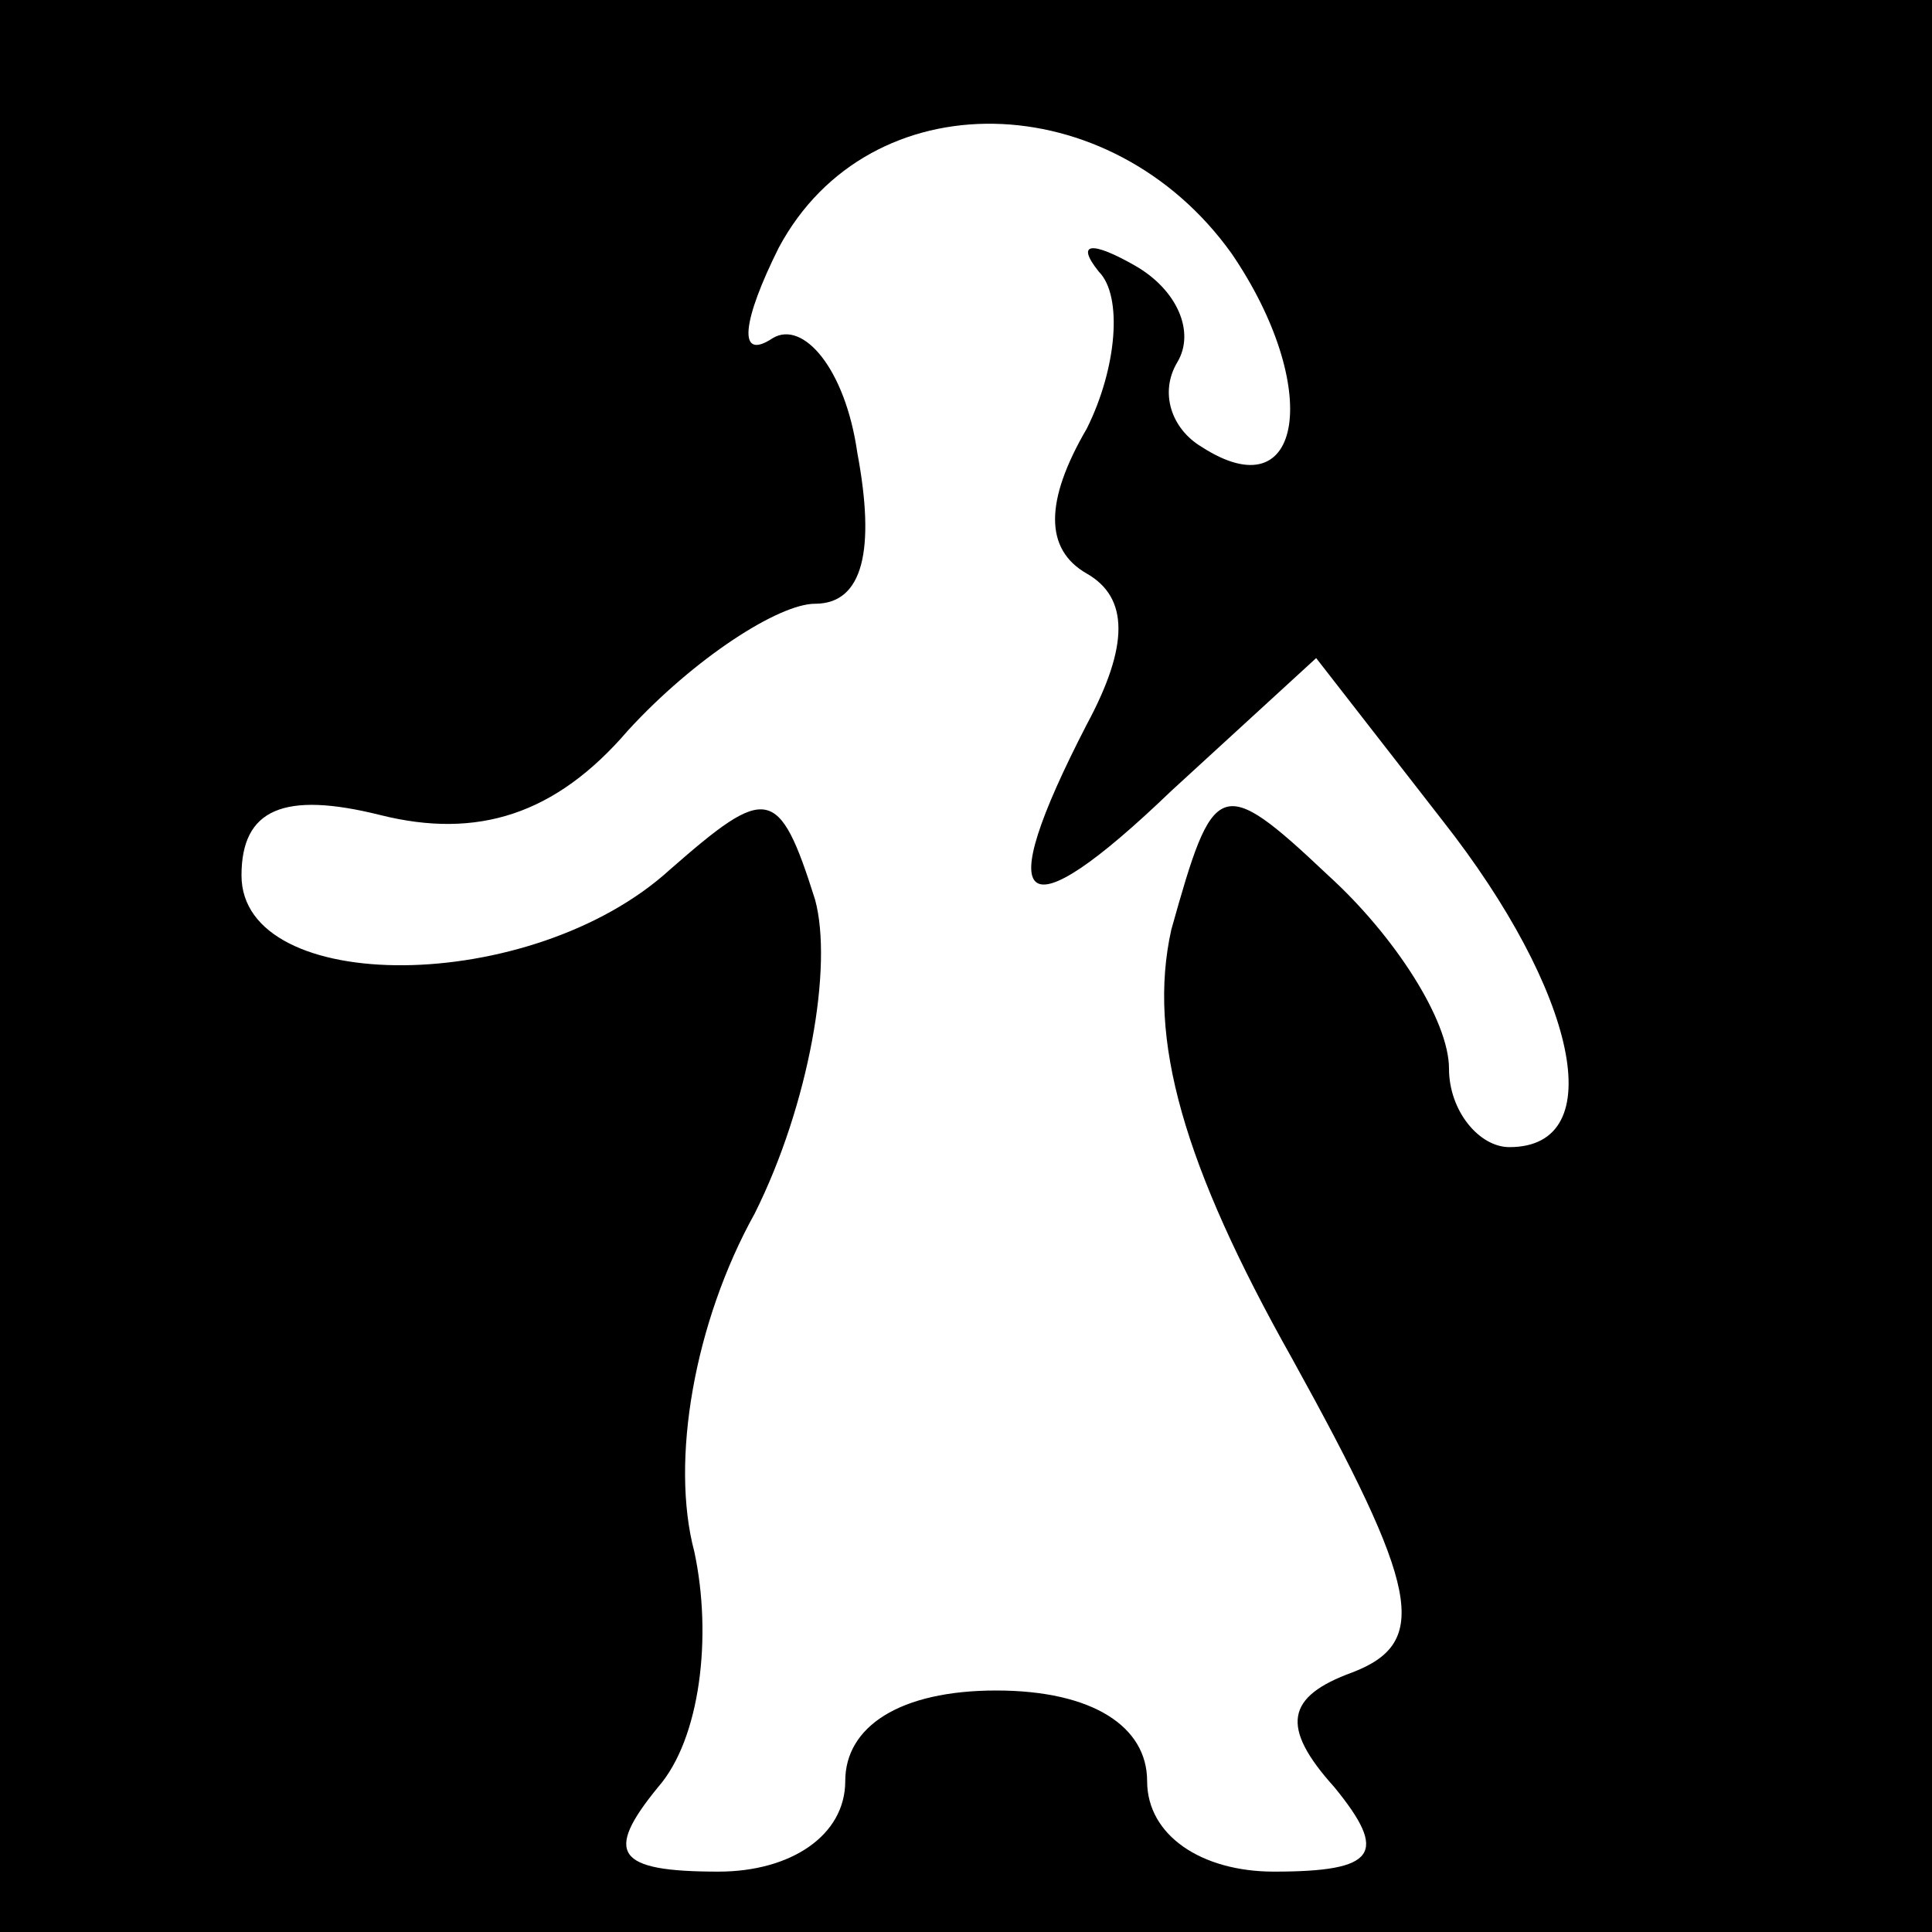 <?xml version="1.0" standalone="no"?>
<!DOCTYPE svg PUBLIC "-//W3C//DTD SVG 20010904//EN"
 "http://www.w3.org/TR/2001/REC-SVG-20010904/DTD/svg10.dtd">
<svg version="1.0" xmlns="http://www.w3.org/2000/svg"
 width="32pt" height="32pt" viewBox="0 0 32 32"
 preserveAspectRatio="xMidYMid meet">
<rect x="0" y="0" width="32" height="32" fill="#808080" stroke="none"/>
<g transform="translate(0,32) scale(0.1,-0.1)"
fill="#000000" stroke="none">
<path fill="#000000" stroke="none" d="M0 160 l0 -160 160 0 160 0 0 160 0
160 -160 0 -160 0 0 -160z"/>
<path fill="#ffffff" stroke="none" d="M204 278 c15 -22 12 -43 -5 -32 -5 3
-7 9 -4 14 3 5 0 12 -7 16 -7 4 -10 4 -6 -1 4 -4 3 -16 -2 -26 -7 -12 -7 -20
0 -24 7 -4 7 -12 0 -25 -16 -31 -11 -35 14 -11 l24 22 21 -27 c22 -28 28 -54
11 -54 -5 0 -10 6 -10 13 0 8 -9 22 -20 32 -18 17 -19 16 -26 -9 -4 -18 2 -39
20 -71 21 -38 23 -47 10 -52 -11 -4 -12 -9 -3 -19 9 -11 7 -14 -10 -14 -12 0
-21 6 -21 15 0 9 -9 15 -25 15 -16 0 -25 -6 -25 -15 0 -9 -9 -15 -21 -15 -17
0 -19 3 -10 14 7 8 9 25 6 39 -4 15 0 38 10 56 9 18 13 41 10 52 -6 19 -8 19
-24 5 -23 -21 -71 -21 -71 -1 0 11 7 14 23 10 16 -4 29 0 41 14 11 12 25 21
31 21 8 0 10 9 7 25 -2 14 -9 22 -14 19 -6 -4 -5 3 1 15 15 28 55 27 75 -1z"/>
</g>
</svg>
